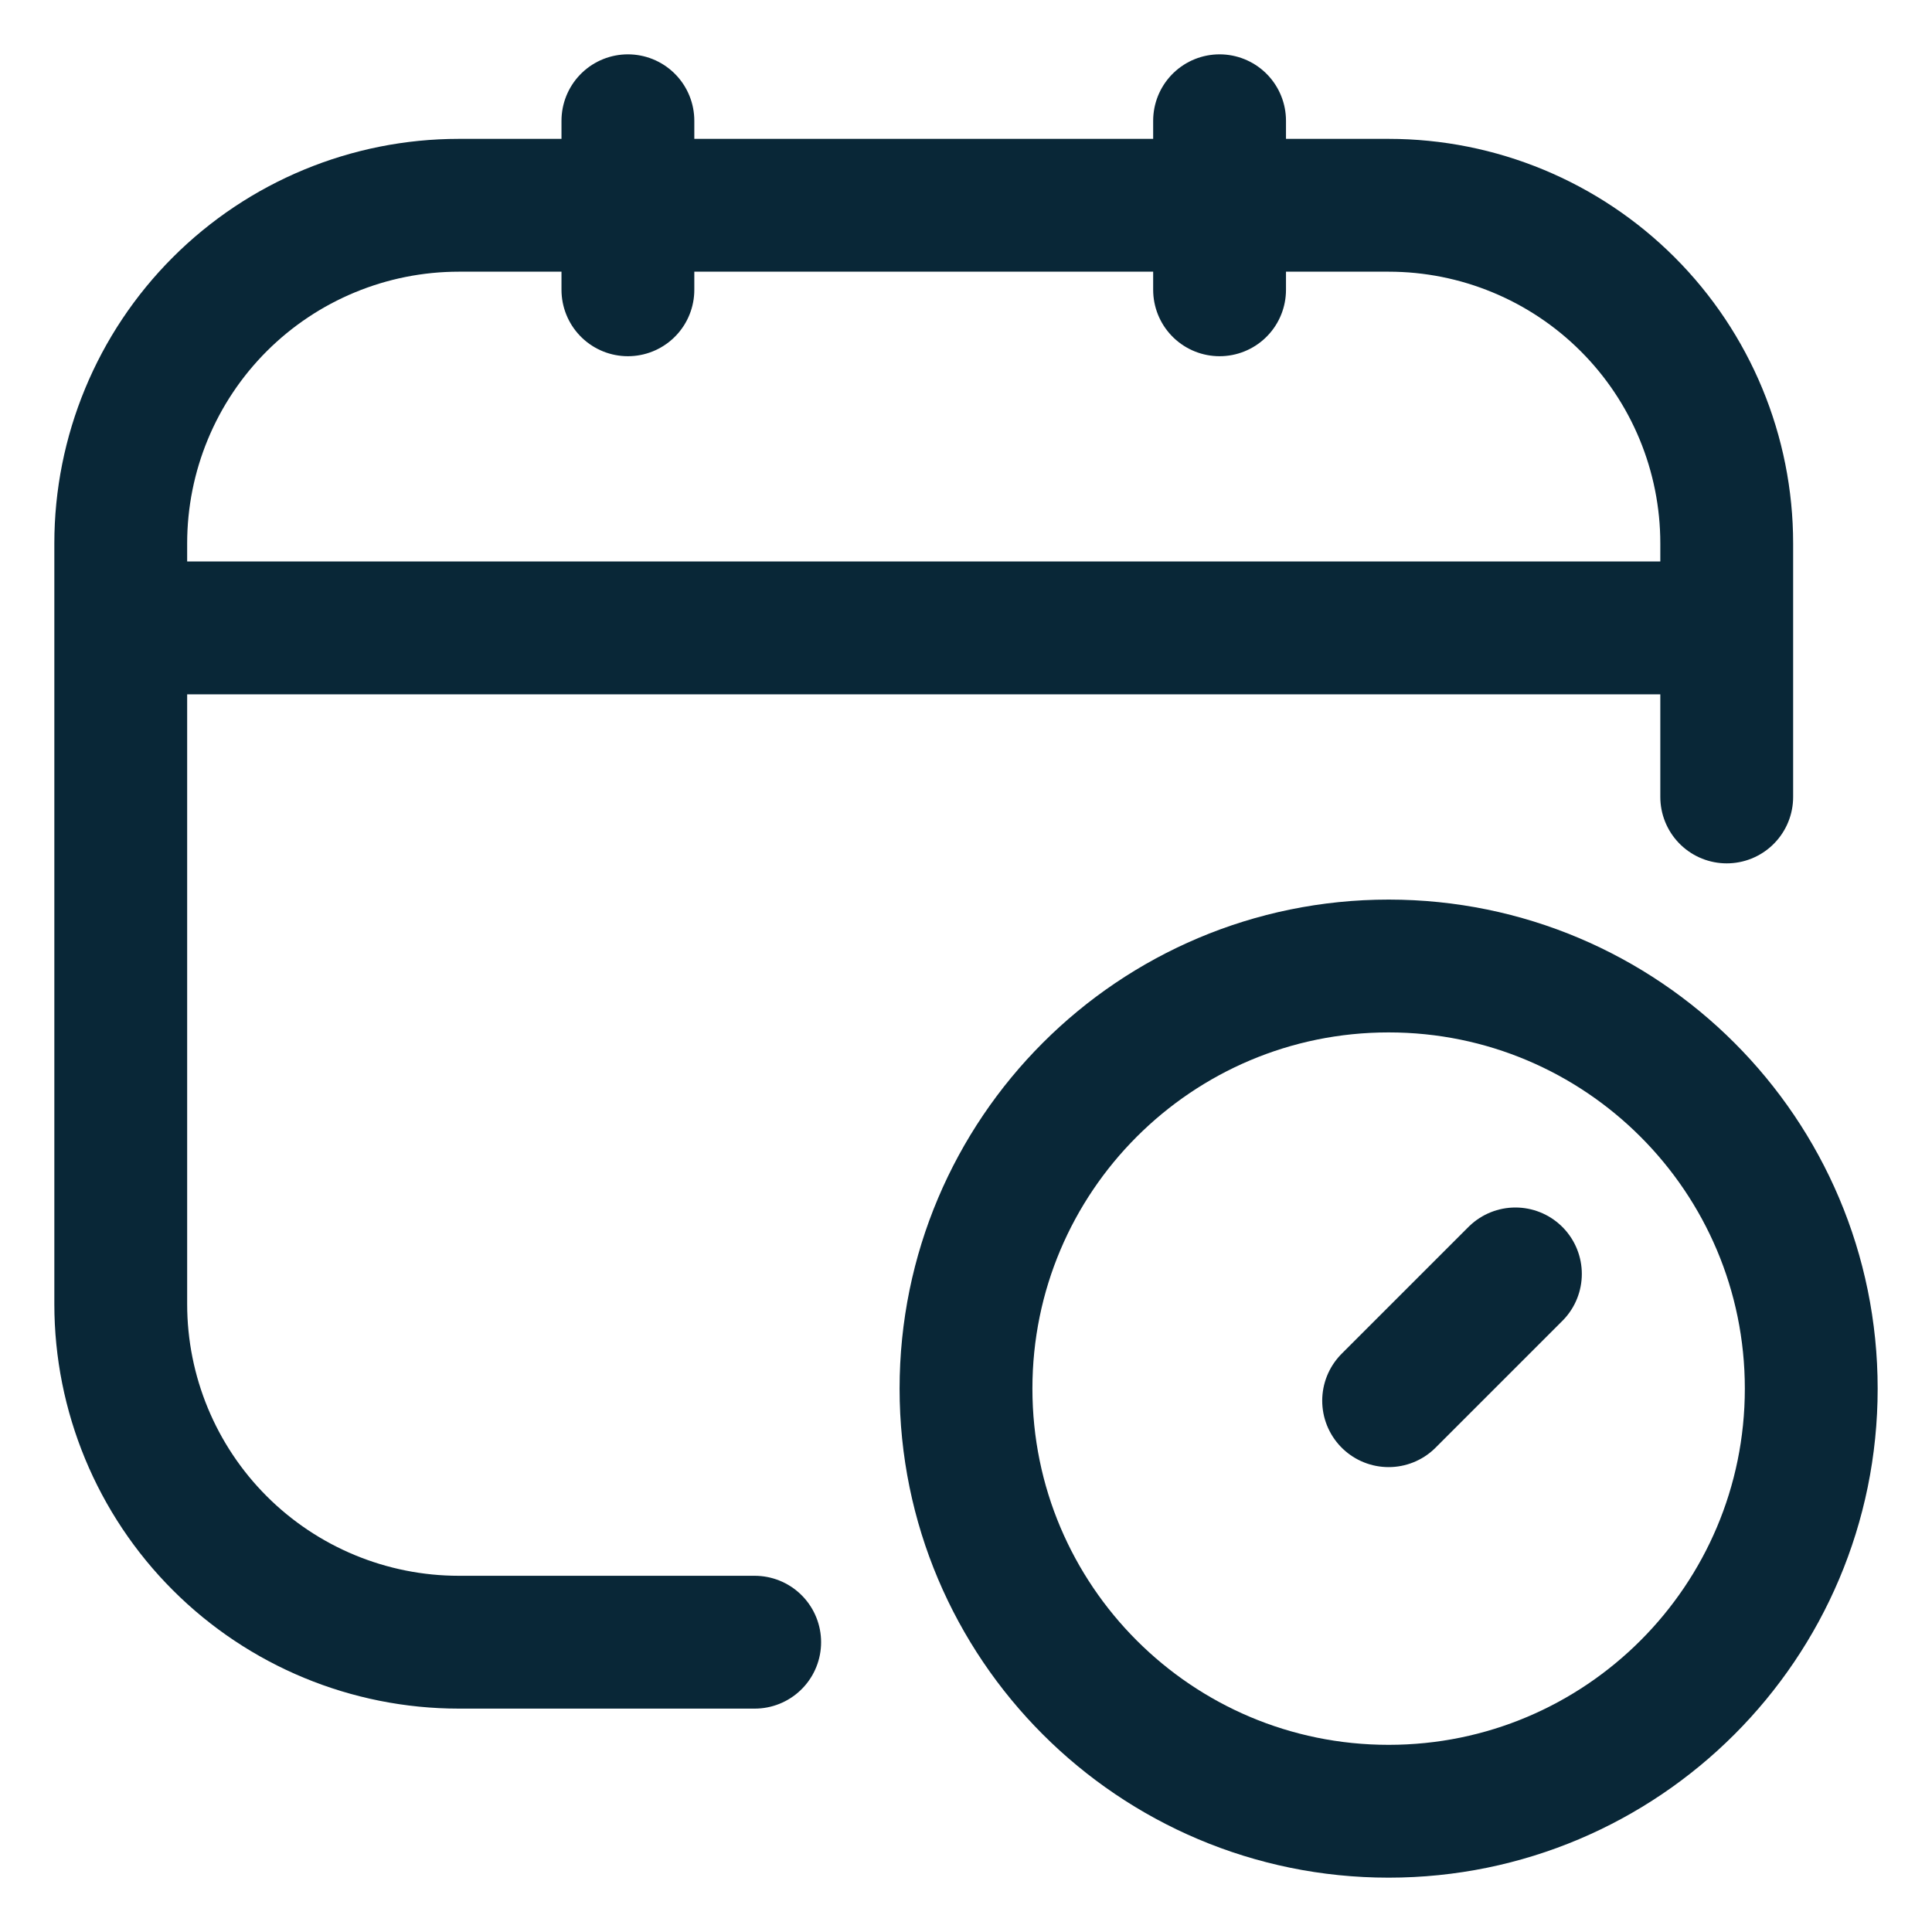 <svg width="32" height="32" viewBox="0 0 32 32" fill="none" xmlns="http://www.w3.org/2000/svg">
<path d="M28.6 13.2V9C28.6 7.515 28.01 6.09 26.96 5.04C25.91 3.99 24.485 3.4 23 3.4H7.6C6.115 3.4 4.69 3.99 3.64 5.04C2.59 6.09 2 7.515 2 9V21.6C2 23.085 2.59 24.51 3.64 25.56C4.69 26.61 6.115 27.2 7.6 27.2H12.5M10.4 2V4.8M20.2 2V4.8M2 10.4H28.6M25.1 21.1L23 23.2" stroke="#092737" stroke-width="2.2" stroke-linecap="round" stroke-linejoin="round"/>
<path d="M23 30C26.866 30 30 26.866 30 23C30 19.134 26.866 16 23 16C19.134 16 16 19.134 16 23C16 26.866 19.134 30 23 30Z" stroke="#092737" stroke-width="2.2" stroke-linecap="round" stroke-linejoin="round"/>
</svg>
